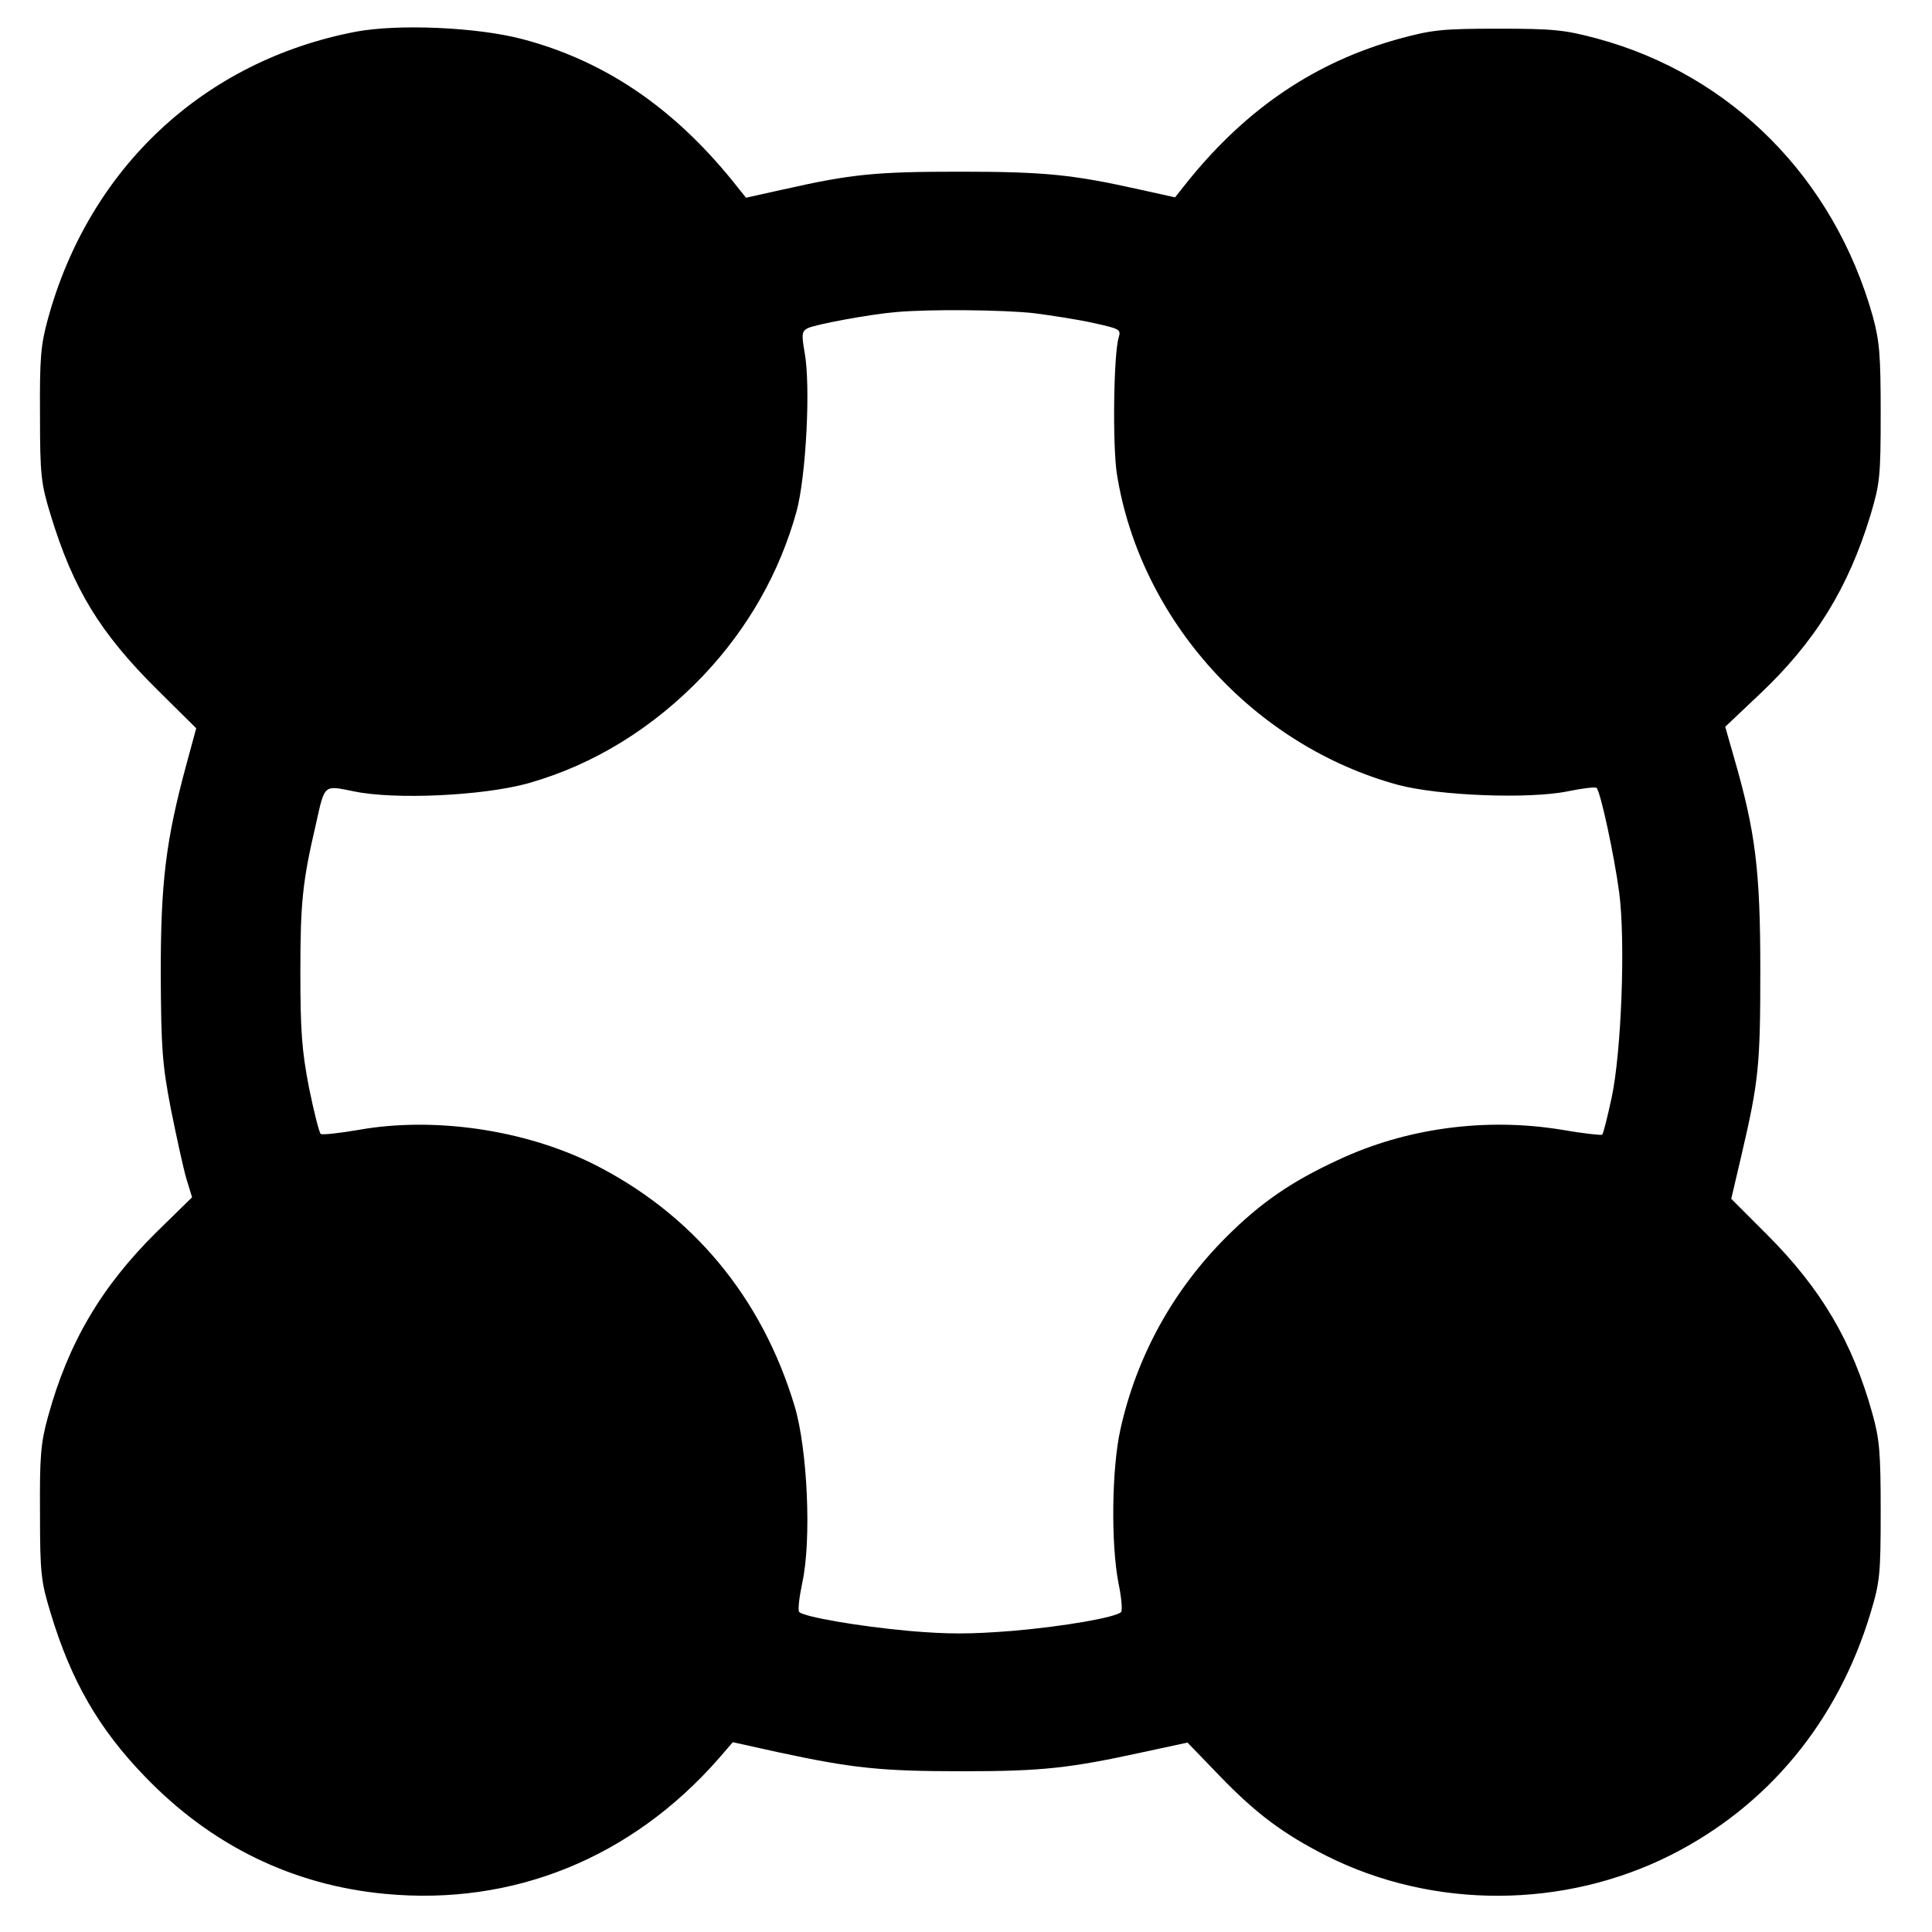 <?xml version="1.0" standalone="no"?>
<!DOCTYPE svg PUBLIC "-//W3C//DTD SVG 20010904//EN"
 "http://www.w3.org/TR/2001/REC-SVG-20010904/DTD/svg10.dtd">
<svg version="1.0" xmlns="http://www.w3.org/2000/svg"
 width="512pt" height="512pt" viewBox="0 0 512 512"
 preserveAspectRatio="xMidYMid meet">

<g transform="translate(0,512) scale(0.1,-0.1)"
fill="#000000" stroke="none">
<path d="M943 5036 c-402 -77 -706 -360 -816 -761 -19 -69 -22 -104 -21 -255
0 -161 3 -182 28 -264 60 -197 131 -313 282 -463 l104 -103 -25 -92 c-56 -206
-69 -316 -69 -558 1 -200 4 -240 27 -360 15 -74 33 -157 41 -184 l15 -49 -93
-91 c-147 -145 -235 -294 -289 -491 -19 -69 -22 -104 -21 -255 0 -161 3 -182
28 -264 54 -180 128 -308 250 -434 176 -183 392 -288 637 -311 339 -32 652 95
883 358 l38 44 122 -27 c196 -42 270 -50 486 -50 213 0 284 8 481 51 l116 25
84 -87 c97 -101 171 -156 286 -214 282 -141 627 -140 911 3 257 130 442 353
529 641 25 83 27 103 27 270 0 156 -3 191 -22 259 -53 190 -135 330 -280 475
l-94 94 26 111 c47 201 51 241 51 496 0 264 -13 366 -69 560 l-24 84 92 87
c146 138 234 280 293 474 25 84 27 103 27 270 0 154 -3 191 -21 257 -103 366
-375 640 -731 736 -86 23 -116 26 -262 26 -148 0 -175 -3 -263 -27 -220 -61
-402 -183 -558 -376 l-35 -44 -95 21 c-175 39 -249 47 -474 47 -224 0 -287 -6
-469 -47 l-99 -22 -36 45 c-159 196 -341 319 -559 376 -120 31 -326 40 -439
19z m1797 -746 c47 -6 118 -17 158 -26 68 -15 73 -17 67 -37 -14 -43 -17 -289
-5 -364 62 -387 363 -719 745 -823 108 -29 349 -38 450 -17 39 8 73 12 76 9
11 -11 47 -180 60 -277 17 -128 6 -423 -20 -544 -11 -51 -22 -95 -25 -98 -2
-2 -50 3 -107 13 -201 33 -413 5 -595 -81 -123 -57 -204 -113 -295 -204 -140
-140 -237 -315 -280 -510 -23 -104 -25 -302 -5 -406 8 -38 11 -73 7 -77 -13
-14 -149 -38 -288 -50 -113 -9 -171 -9 -275 0 -132 12 -277 37 -290 50 -4 4 0
39 8 77 25 113 14 354 -20 468 -87 290 -272 512 -537 644 -181 89 -418 124
-617 89 -52 -9 -97 -14 -102 -11 -4 3 -18 58 -31 122 -19 98 -23 150 -23 308
0 184 6 240 41 390 24 108 20 104 100 88 108 -23 342 -12 462 21 174 49 333
147 466 287 117 124 201 271 246 434 25 92 38 334 21 423 -8 46 -7 54 8 62 19
10 164 37 235 43 89 8 285 6 365 -3z"/>
</g>
</svg>
